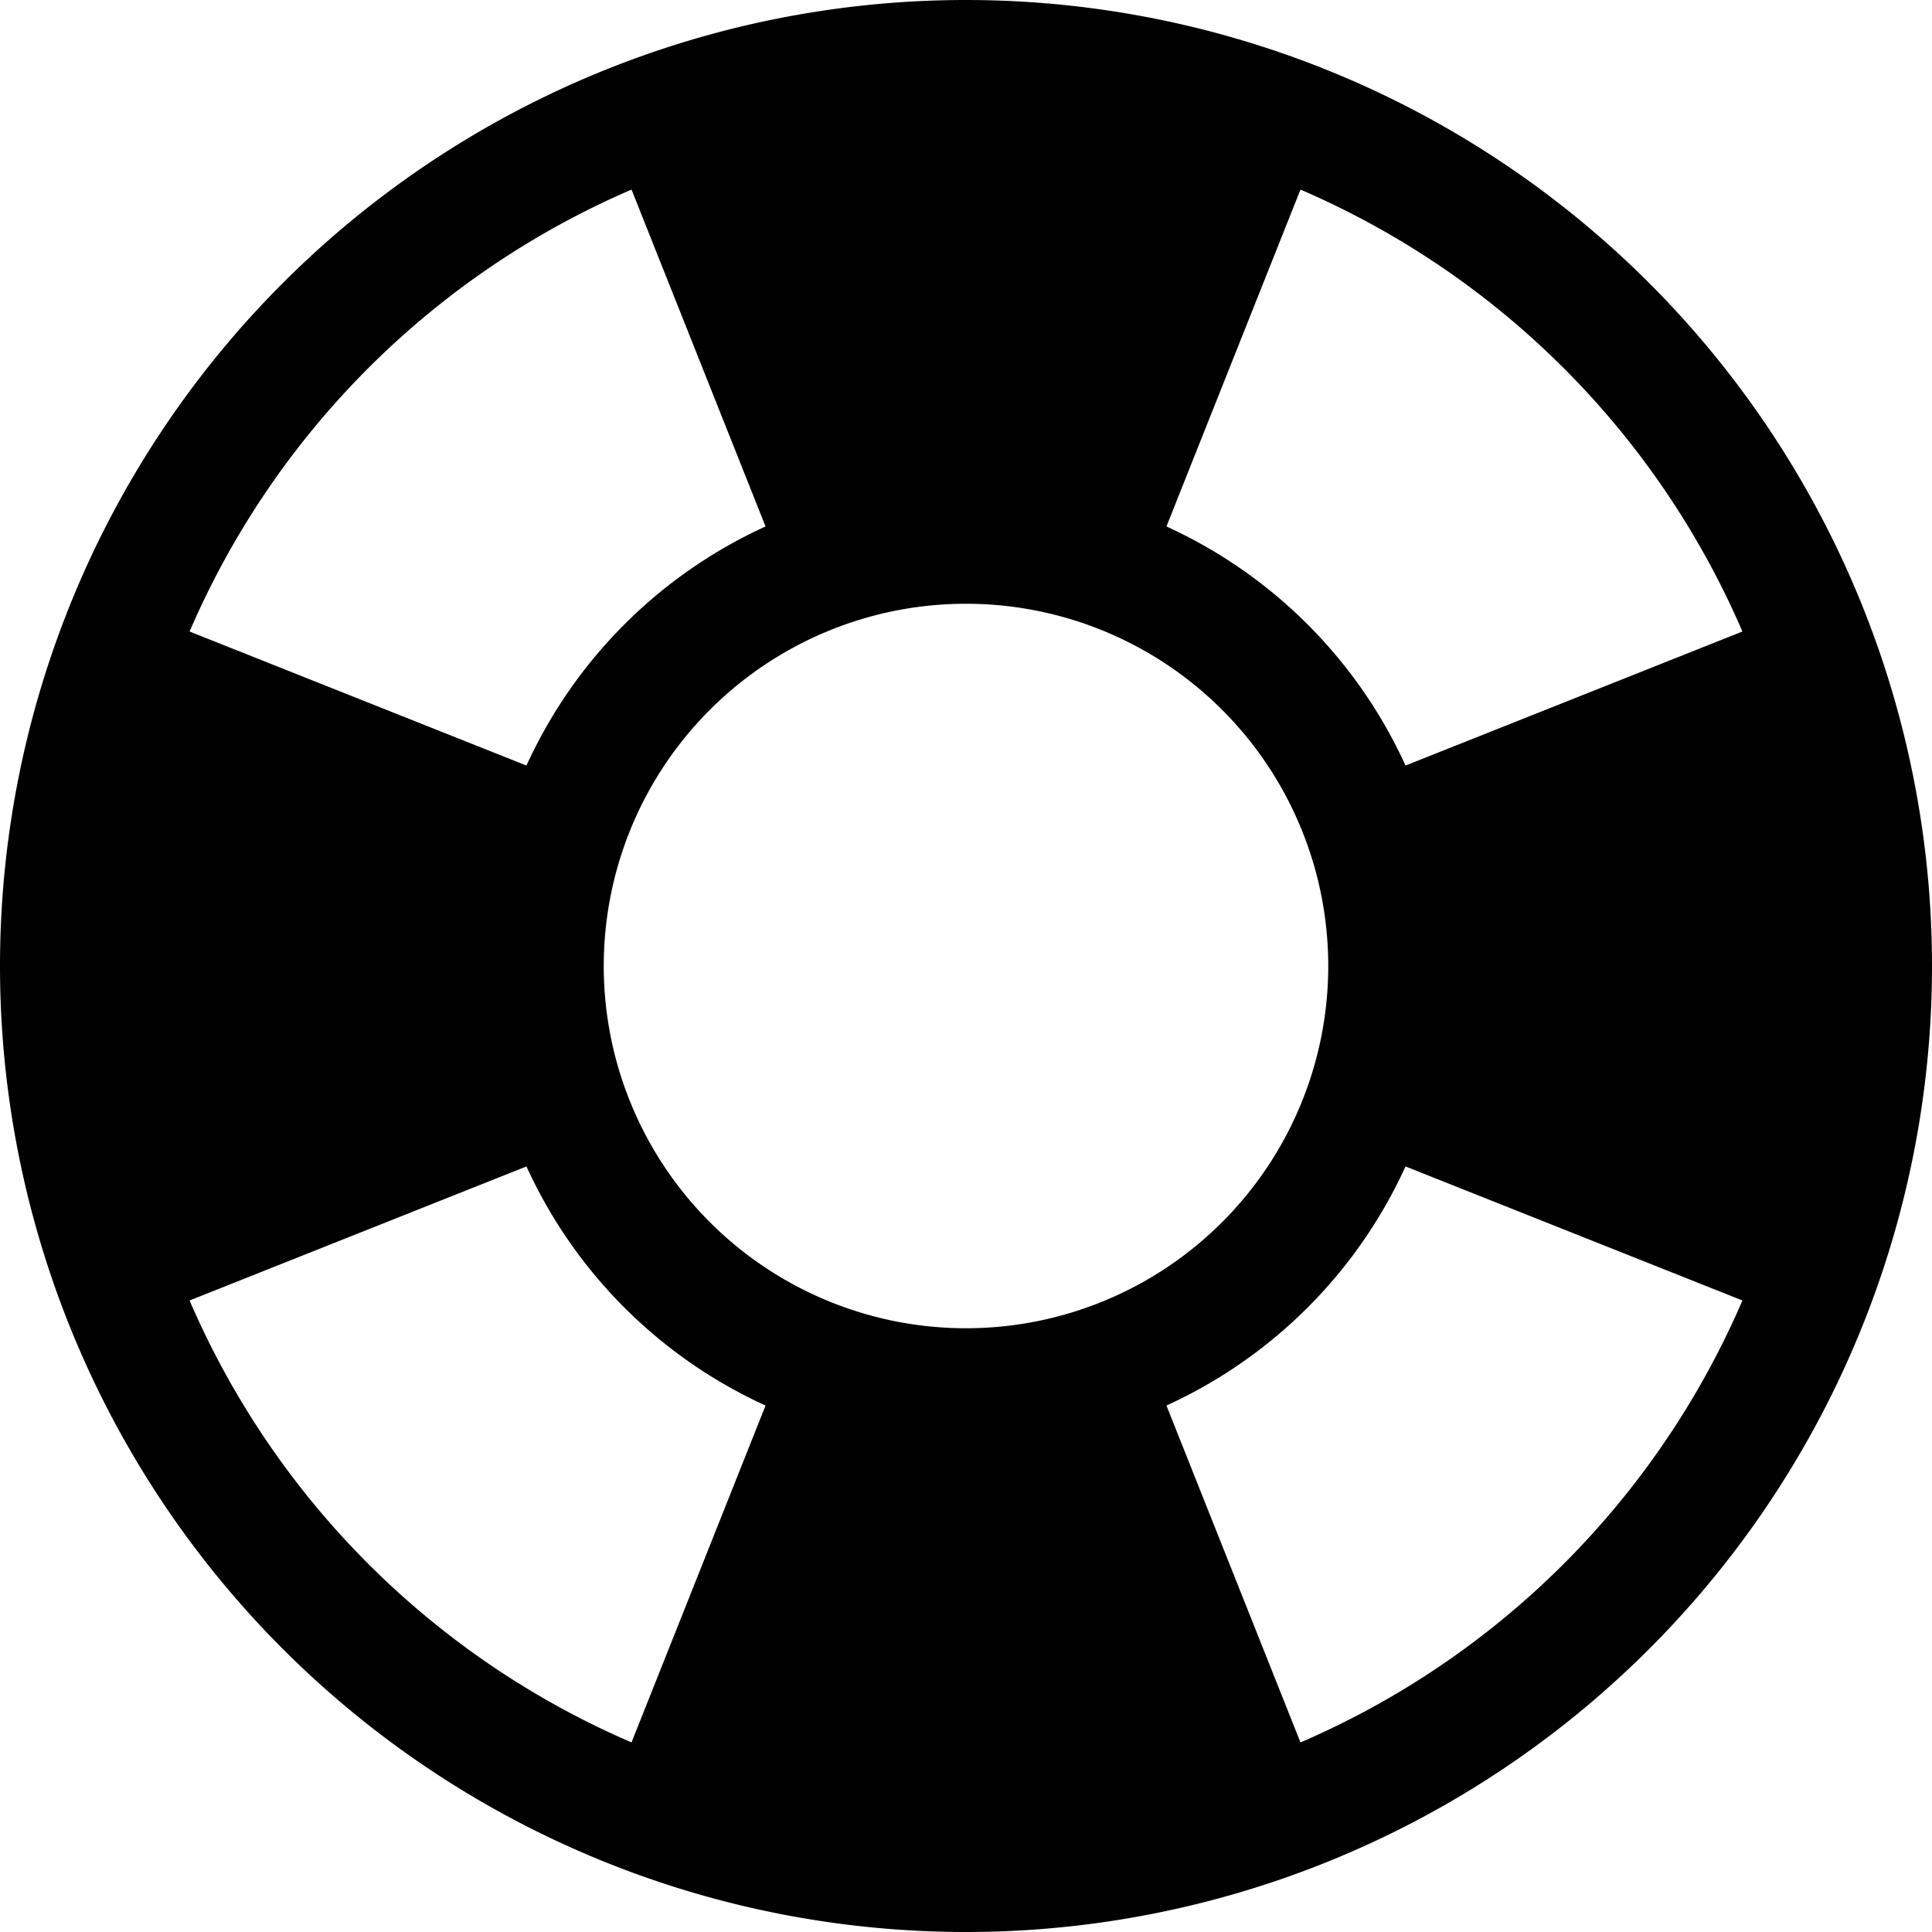 <svg xmlns="http://www.w3.org/2000/svg" width="16" height="16" viewBox="0 0 16 16" id="icon"><path d="M8 16A8 8 0 1 0 8 0a8 8 0 0 0 0 16m6.43-5.23a7 7 0 0 1-3.66 3.66l-1.11-2.79a4 4 0 0 0 1.98-1.98zm-9.2 3.66a7 7 0 0 1-3.66-3.66l2.79-1.11a4 4 0 0 0 1.98 1.98zm9.2-9.2-2.79 1.11a4 4 0 0 0-1.98-1.98l1.11-2.79a7 7 0 0 1 3.66 3.66m-8.09-.87a4 4 0 0 0-1.98 1.98L1.57 5.23a7 7 0 0 1 3.66-3.66zM8 11a3 3 0 1 1 0-6 3 3 0 0 1 0 6"/></svg>